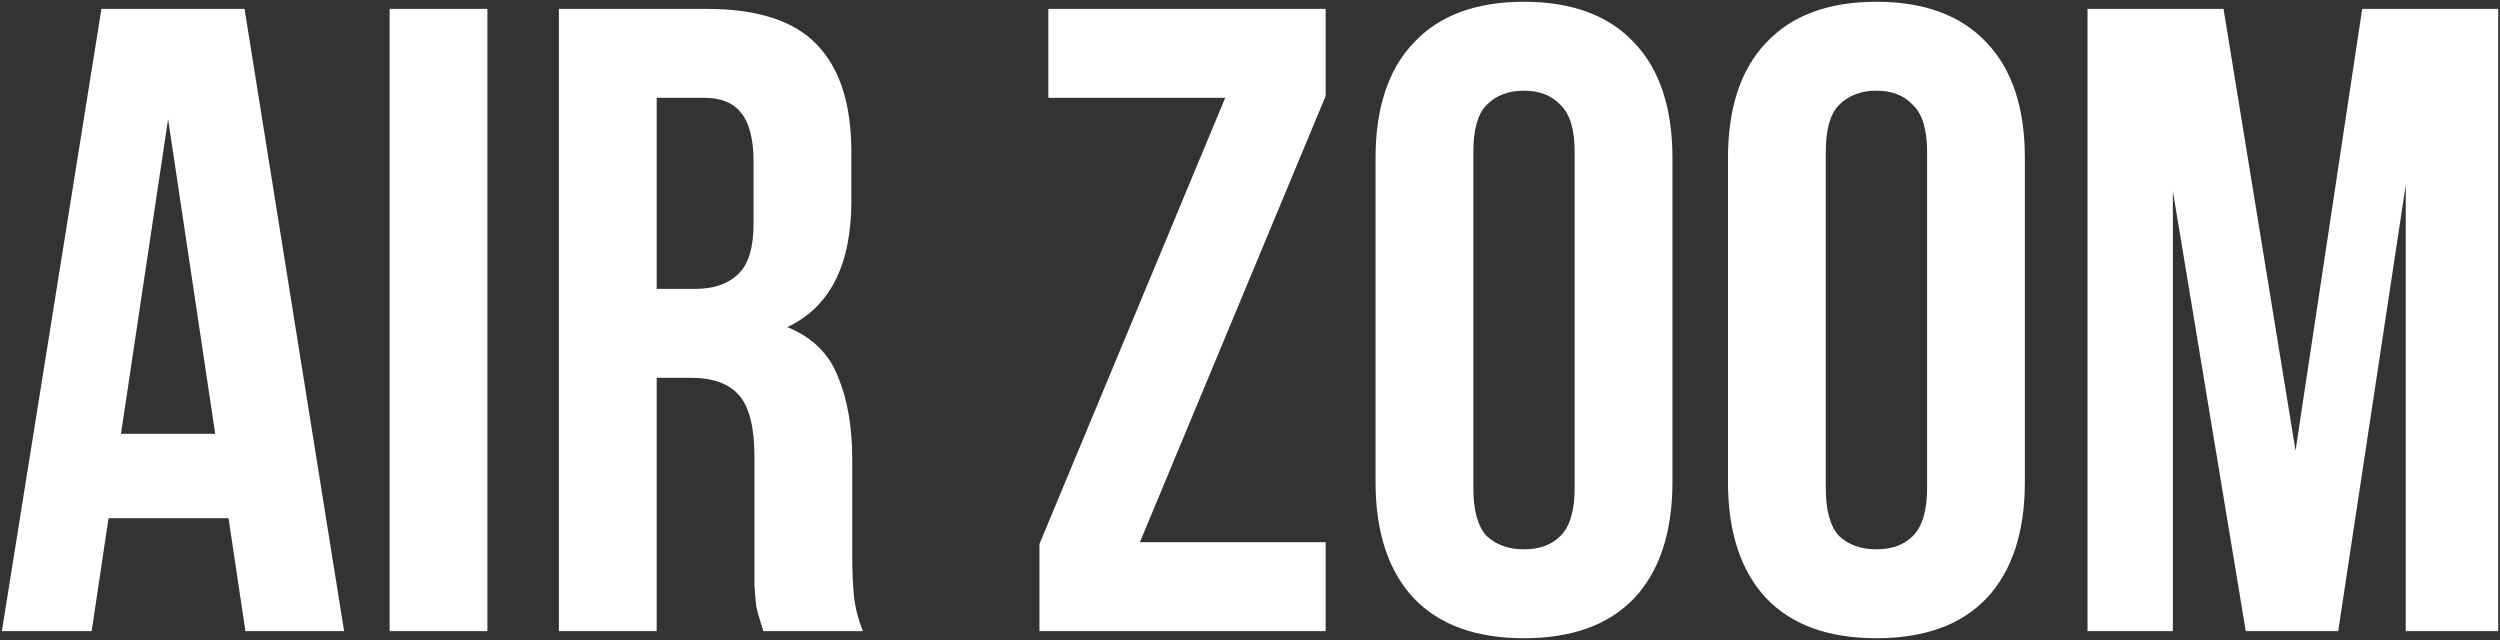 <svg width="1125" height="288" viewBox="0 0 1125 288" fill="none" xmlns="http://www.w3.org/2000/svg">
<rect x="0" y="0" width="1125" height="288" fill="#333333" stroke="none"/>
<path d="M154.842 284H110.442L102.842 233.2H48.842L41.242 284H0.842L45.642 4H110.042L154.842 284ZM54.442 195.2H96.842L75.642 53.6L54.442 195.2ZM175.333 4H219.333V284H175.333V4ZM343.504 284C342.971 282.133 342.438 280.4 341.904 278.8C341.371 277.2 340.838 275.2 340.304 272.8C340.038 270.4 339.771 267.333 339.504 263.6C339.504 259.867 339.504 255.2 339.504 249.6V205.6C339.504 192.533 337.238 183.333 332.704 178C328.171 172.667 320.838 170 310.704 170H295.504V284H251.504V4H317.904C340.838 4 357.371 9.333 367.504 20C377.904 30.667 383.104 46.8 383.104 68.4V90.4C383.104 119.2 373.504 138.133 354.304 147.2C365.504 151.733 373.104 159.2 377.104 169.6C381.371 179.733 383.504 192.133 383.504 206.8V250C383.504 256.933 383.771 263.067 384.304 268.4C384.838 273.467 386.171 278.667 388.304 284H343.504ZM295.504 44V130H312.704C320.971 130 327.371 127.867 331.904 123.6C336.704 119.333 339.104 111.6 339.104 100.4V72.8C339.104 62.667 337.238 55.333 333.504 50.8C330.038 46.267 324.438 44 316.704 44H295.504ZM596.551 4V43.2L512.951 244H596.551V284H467.751V244.8L551.351 44H471.751V4H596.551ZM662.998 219.6C662.998 229.733 664.998 236.933 668.998 241.2C673.265 245.2 678.865 247.2 685.798 247.2C692.731 247.2 698.198 245.2 702.198 241.2C706.465 236.933 708.598 229.733 708.598 219.6V68.4C708.598 58.267 706.465 51.2 702.198 47.2C698.198 42.933 692.731 40.8 685.798 40.8C678.865 40.8 673.265 42.933 668.998 47.2C664.998 51.2 662.998 58.267 662.998 68.4V219.6ZM618.998 71.2C618.998 48.533 624.731 31.2 636.198 19.2C647.665 6.933 664.198 0.8 685.798 0.8C707.398 0.8 723.931 6.933 735.398 19.2C746.865 31.2 752.598 48.533 752.598 71.2V216.8C752.598 239.467 746.865 256.933 735.398 269.2C723.931 281.2 707.398 287.2 685.798 287.2C664.198 287.2 647.665 281.2 636.198 269.2C624.731 256.933 618.998 239.467 618.998 216.8V71.2ZM821.592 219.6C821.592 229.733 823.592 236.933 827.592 241.2C831.859 245.2 837.459 247.2 844.392 247.2C851.325 247.2 856.792 245.2 860.792 241.2C865.059 236.933 867.192 229.733 867.192 219.6V68.4C867.192 58.267 865.059 51.2 860.792 47.2C856.792 42.933 851.325 40.8 844.392 40.8C837.459 40.8 831.859 42.933 827.592 47.2C823.592 51.2 821.592 58.267 821.592 68.4V219.6ZM777.592 71.2C777.592 48.533 783.325 31.2 794.792 19.2C806.259 6.933 822.792 0.8 844.392 0.8C865.992 0.8 882.525 6.933 893.992 19.2C905.459 31.2 911.192 48.533 911.192 71.2V216.8C911.192 239.467 905.459 256.933 893.992 269.2C882.525 281.2 865.992 287.2 844.392 287.2C822.792 287.2 806.259 281.2 794.792 269.2C783.325 256.933 777.592 239.467 777.592 216.8V71.2ZM1032.99 202.8L1062.99 4H1124.19V284H1082.59V83.2L1052.19 284H1010.59L977.786 86V284H939.386V4H1000.59L1032.99 202.8Z" fill="white"/>
</svg>
